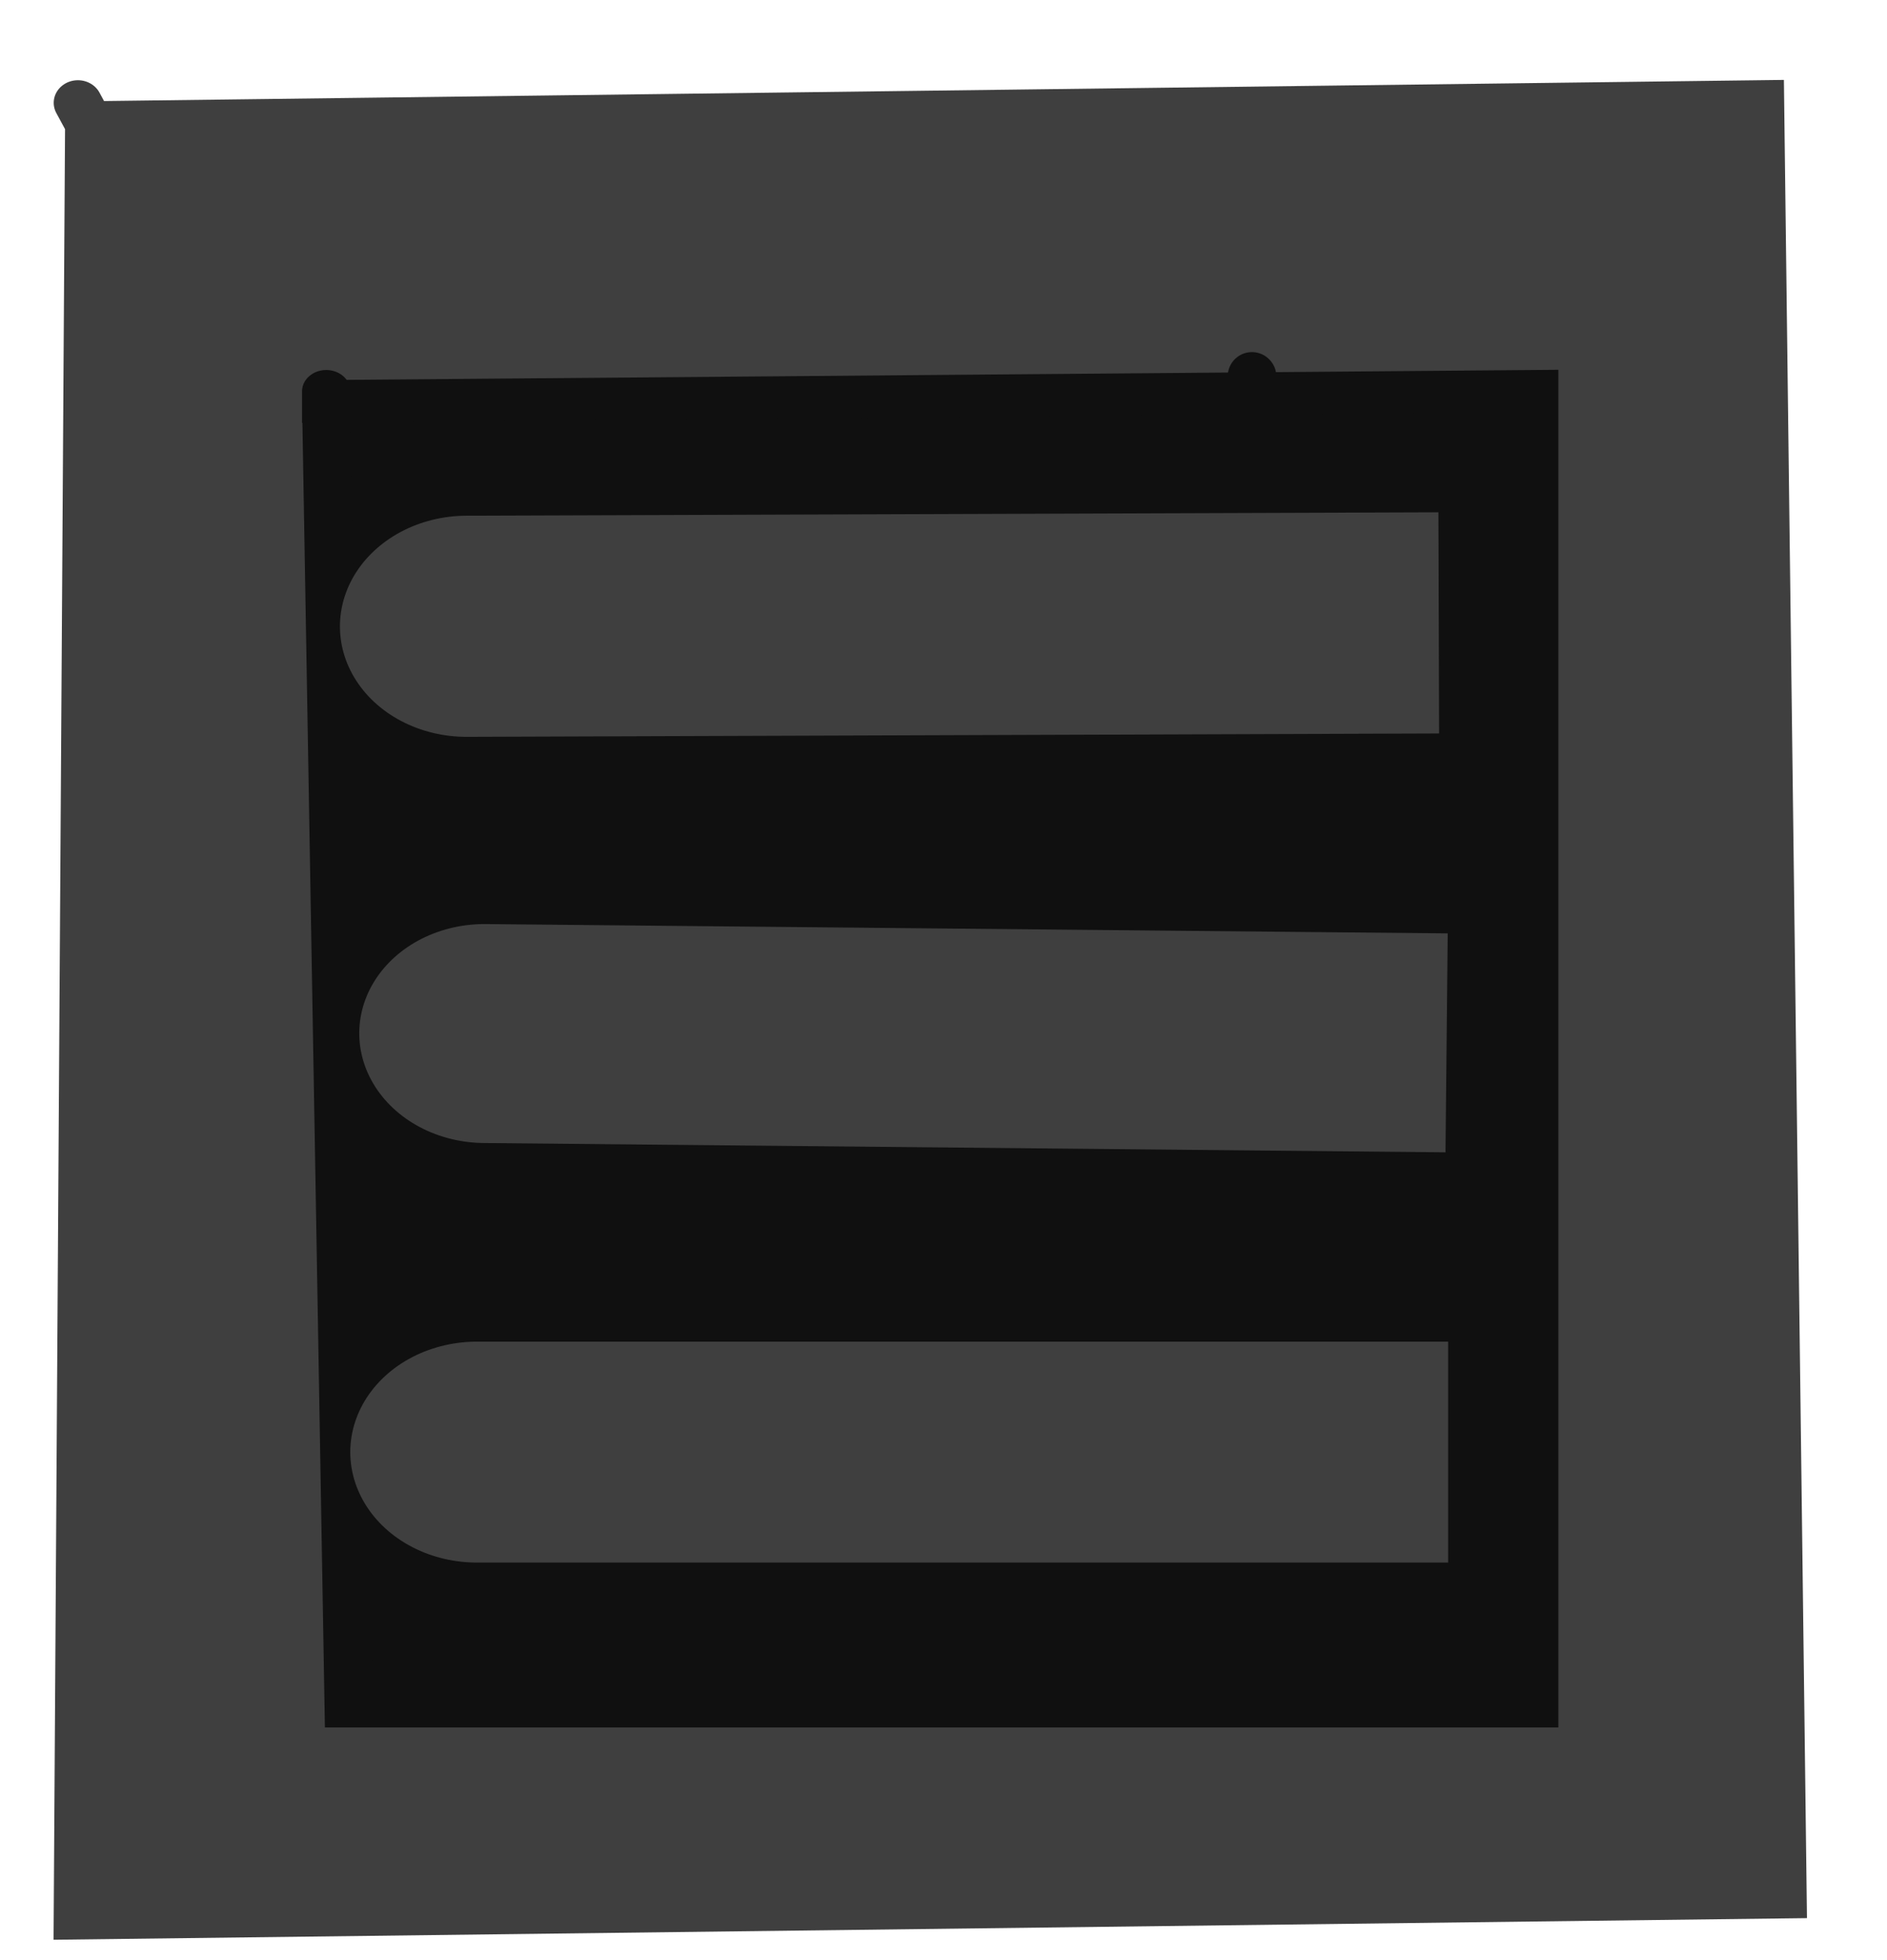 <?xml version="1.0" encoding="utf-8"?>
<!-- Generator: SketchAPI 2022.10.18.0 https://api.sketch.io -->
<svg version="1.1" xmlns="http://www.w3.org/2000/svg" xmlns:xlink="http://www.w3.org/1999/xlink" xmlns:sketchjs="https://sketch.io/dtd/" sketchjs:metadata="eyJuYW1lIjoiRHJhd2luZyIsInN1cmZhY2UiOnsiaXNQYWludCI6dHJ1ZSwibWV0aG9kIjoiZmlsbCIsImJsZW5kIjoibm9ybWFsIiwiZW5hYmxlZCI6dHJ1ZSwib3BhY2l0eSI6MSwidHlwZSI6InBhdHRlcm4iLCJwYXR0ZXJuIjp7InR5cGUiOiJwYXR0ZXJuIiwicmVmbGVjdCI6Im5vLXJlZmxlY3QiLCJyZXBlYXQiOiJyZXBlYXQiLCJzbW9vdGhpbmciOmZhbHNlLCJzcmMiOiJ0cmFuc3BhcmVudExpZ2h0Iiwic3giOjEsInN5IjoxLCJ4MCI6MC41LCJ4MSI6MSwieTAiOjAuNSwieTEiOjF9LCJpc0ZpbGwiOnRydWV9LCJjbGlwUGF0aCI6eyJlbmFibGVkIjp0cnVlLCJzdHlsZSI6eyJzdHJva2VTdHlsZSI6ImJsYWNrIiwibGluZVdpZHRoIjoxfX0sImRlc2NyaXB0aW9uIjoiTWFkZSB3aXRoIFNrZXRjaHBhZCIsIm1ldGFkYXRhIjp7fSwiZXhwb3J0RFBJIjo3MiwiZXhwb3J0Rm9ybWF0IjoicG5nIiwiZXhwb3J0UXVhbGl0eSI6MC45NSwidW5pdHMiOiJweCIsIndpZHRoIjo3OCwiaGVpZ2h0Ijo4MSwicGFnZXMiOlt7IndpZHRoIjo3OCwiaGVpZ2h0Ijo4MX1dLCJ1dWlkIjoiOWNhMzRkNjMtNGIwYy00OTNkLWEwMTktZjVmOWZiZTFjZjQ3In0=" width="78" height="81" viewBox="0 0 78 81">
<polyline style="fill: #000000; stroke: #000000; mix-blend-mode: destination-out; paint-order: stroke fill markers; fill-opacity: 1; stroke-dasharray: none; stroke-dashoffset: 0; stroke-linecap: round; stroke-linejoin: miter; stroke-miterlimit: 4; stroke-opacity: 1; stroke-width: 2;" sketchjs:tool="polyline" points="0,0 0.01,0.01" transform="matrix(1,0,0,1,15.521,18.338)"/>
<polyline style="fill: #3f3f3f; stroke: #3f3f3f; mix-blend-mode: source-over; paint-order: stroke fill markers; fill-opacity: 1; stroke-dasharray: none; stroke-dashoffset: 0; stroke-linecap: round; stroke-linejoin: miter; stroke-miterlimit: 4; stroke-opacity: 1; stroke-width: 2;" sketchjs:tool="polyline" points="0.47,0.93 0,80.26 70.46,79.33 69.53,0 0.47,0.93 undefined,undefined" transform="matrix(1,0,0,0.934,3.22,4.249)"/>
<polyline style="fill: #101010; stroke: #101010; mix-blend-mode: source-over; paint-order: stroke fill markers; fill-opacity: 1; stroke-dasharray: none; stroke-dashoffset: 0; stroke-linecap: round; stroke-linejoin: miter; stroke-miterlimit: 4; stroke-opacity: 1; stroke-width: 2;" sketchjs:tool="polyline" points="0,0 0.01,0.01" transform="matrix(1,0,0,1,51.749,15.55)"/>
<polyline style="fill: #101010; stroke: #101010; mix-blend-mode: source-over; paint-order: stroke fill markers; fill-opacity: 1; stroke-dasharray: none; stroke-dashoffset: 0; stroke-linecap: round; stroke-linejoin: miter; stroke-miterlimit: 4; stroke-opacity: 1; stroke-width: 2;" sketchjs:tool="polyline" points="0,0 0.01,0.01" transform="matrix(1,0,0,1,45.216,40.282)"/>
<polyline style="fill: #101010; stroke: #101010; mix-blend-mode: destination-out; paint-order: stroke fill markers; fill-opacity: 1; stroke-dasharray: none; stroke-dashoffset: 0; stroke-linecap: round; stroke-linejoin: miter; stroke-miterlimit: 4; stroke-opacity: 1; stroke-width: 2;" sketchjs:tool="polyline" points="0,0.47 0.93,61.6 49.93,61.6 49.93,0 0,0.47 undefined,undefined" transform="matrix(1,0,0,0.882,13.485,16.172)"/>
<polyline style="fill: #3f3f3f; stroke: #3f3f3f; mix-blend-mode: source-over; paint-order: stroke fill markers; fill-opacity: 1; stroke-dasharray: none; stroke-dashoffset: 0; stroke-linecap: round; stroke-linejoin: miter; stroke-miterlimit: 4; stroke-opacity: 1; stroke-width: 9.13;" sketchjs:tool="polyline" points="0,0 35,0 0,0 undefined,undefined" transform="matrix(1.148,-0.004,0.003,1.001,19.292,25.88)"/>
<polyline style="fill: #3f3f3f; stroke: #3f3f3f; mix-blend-mode: source-over; paint-order: stroke fill markers; fill-opacity: 1; stroke-dasharray: none; stroke-dashoffset: 0; stroke-linecap: round; stroke-linejoin: miter; stroke-miterlimit: 4; stroke-opacity: 1; stroke-width: 9.13;" sketchjs:tool="polyline" points="0,0 35,0 0,0 undefined,undefined" transform="matrix(1.136,0.011,-0.01,0.991,20.036,42.71)"/>
<polyline style="fill: #3f3f3f; stroke: #3f3f3f; mix-blend-mode: source-over; paint-order: stroke fill markers; fill-opacity: 1; stroke-dasharray: none; stroke-dashoffset: 0; stroke-linecap: round; stroke-linejoin: miter; stroke-miterlimit: 4; stroke-opacity: 1; stroke-width: 9.13;" sketchjs:tool="polyline" points="0,0 35,0 0,0 undefined,undefined" transform="matrix(1.147,0,0,1,19.715,60.007)"/>
</svg>
